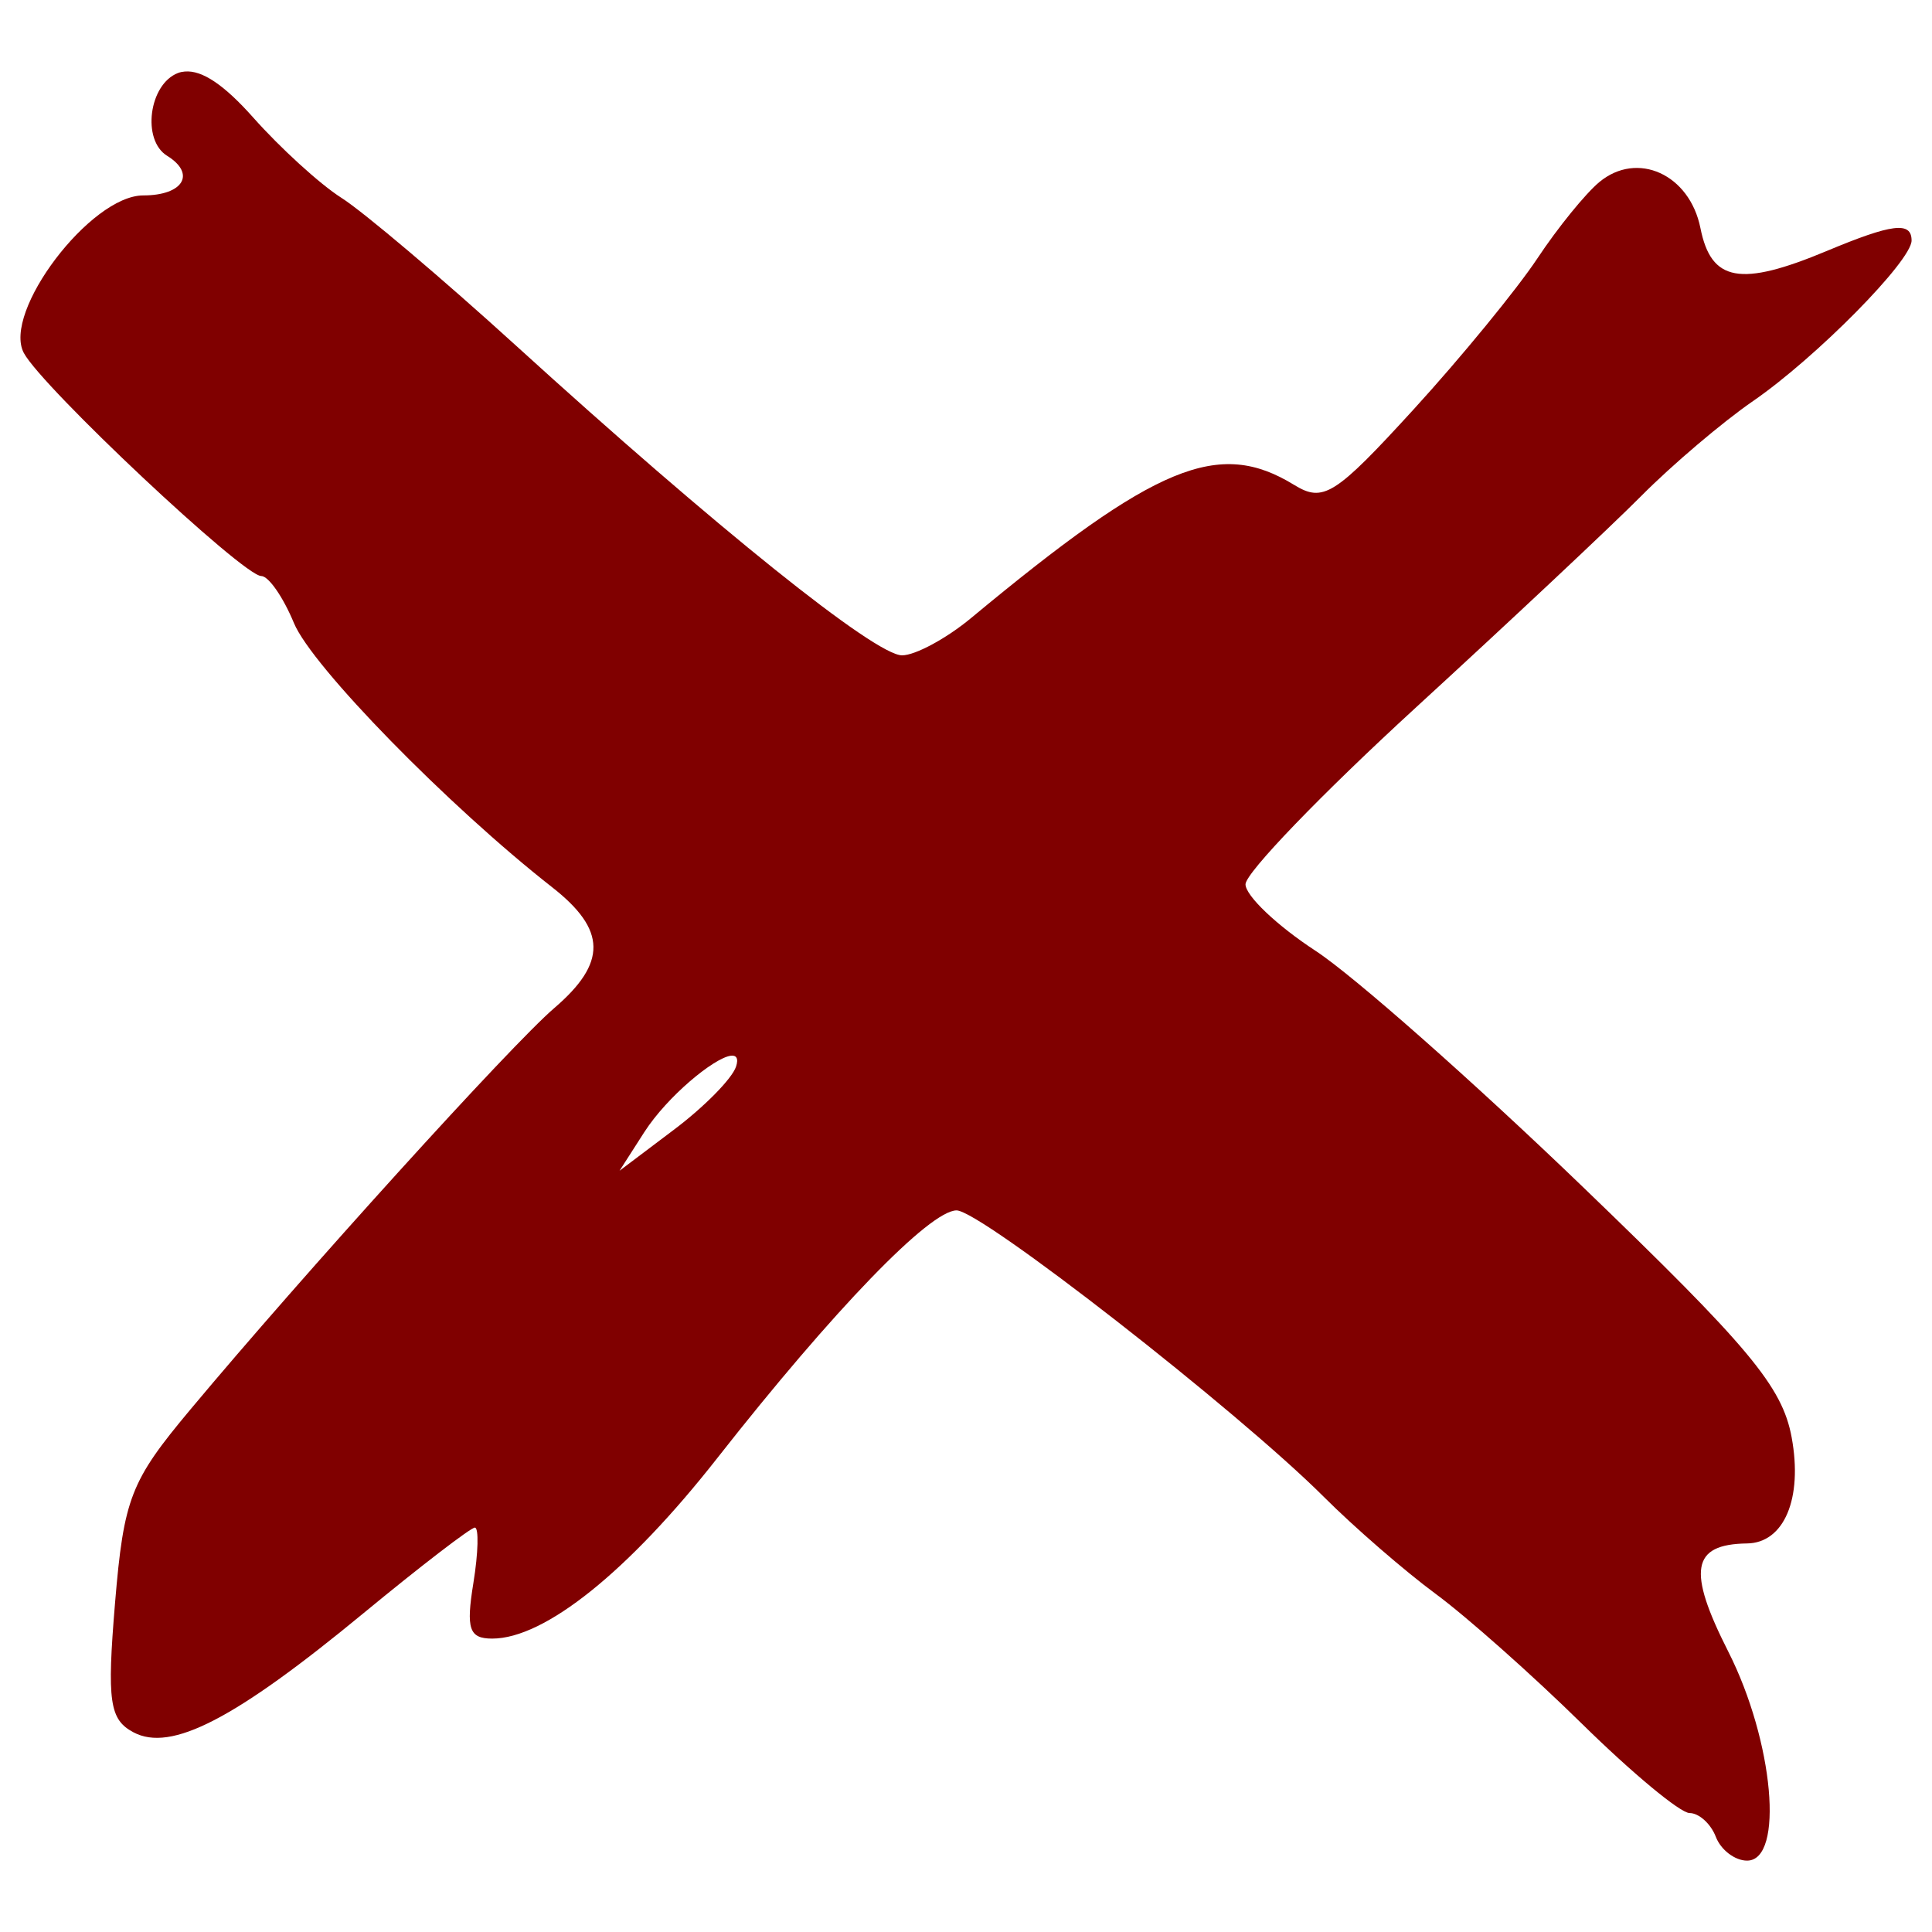 <?xml version="1.0" encoding="UTF-8" standalone="no"?>
<!-- Created with Inkscape (http://www.inkscape.org/) -->

<svg
   xmlns:dc="http://purl.org/dc/elements/1.1/"
   xmlns:cc="http://creativecommons.org/ns#"
   xmlns:rdf="http://www.w3.org/1999/02/22-rdf-syntax-ns#"
   xmlns:svg="http://www.w3.org/2000/svg"
   xmlns="http://www.w3.org/2000/svg"
   xmlns:sodipodi="http://sodipodi.sourceforge.net/DTD/sodipodi-0.dtd"
   xmlns:inkscape="http://www.inkscape.org/namespaces/inkscape"
   width="128"
   height="128"
   id="svg2"
   version="1.1"
   inkscape:version="0.48.4 r9939"
   sodipodi:docname="30.svg">
  <defs
     id="defs4" />
  <sodipodi:namedview
     id="base"
     pagecolor="#ffffff"
     bordercolor="#666666"
     borderopacity="1.0"
     inkscape:pageopacity="0.0"
     inkscape:pageshadow="2"
     inkscape:zoom="1.1074219"
     inkscape:cx="64"
     inkscape:cy="64"
     inkscape:document-units="px"
     inkscape:current-layer="layer1"
     showgrid="false"
     inkscape:window-width="1276"
     inkscape:window-height="782"
     inkscape:window-x="0"
     inkscape:window-y="14"
     inkscape:window-maximized="0" />
  <g
     inkscape:label="Layer 1"
     inkscape:groupmode="layer"
     id="layer1"
     transform="translate(0,-924.362)">
    <path
       inkscape:connector-curvature="0"
       style="fill:#800000"
       d="m 12.251,929.1 c -0.163,0.014 -0.309,0.041 -0.46,0.099 -1.922,0.737 -2.412,4.439 -0.722,5.483 1.934,1.195 1.072,2.627 -1.576,2.627 -3.495,0 -9.361,7.736 -7.913,10.441 1.214,2.268 14.529,14.775 15.728,14.775 0.487,0 1.456,1.402 2.167,3.119 1.191,2.876 10.245,12.127 17.107,17.501 3.604,2.822 3.643,5.002 0.131,8.012 -2.848,2.44 -16.617,17.63 -24.133,26.629 -3.917,4.689 -4.378,5.827 -4.958,12.773 -0.548,6.561 -0.359,7.727 1.215,8.57 2.494,1.335 6.726,-0.862 15.235,-7.88 3.801,-3.135 7.12,-5.68 7.388,-5.68 0.268,0 0.23,1.655 -0.098,3.677 -0.493,3.038 -0.282,3.677 1.248,3.677 3.486,0 9.018,-4.449 14.907,-11.952 7.739,-9.861 14.091,-16.417 15.859,-16.417 1.609,0 18.619,13.271 24.33,18.978 2.059,2.057 5.398,4.944 7.421,6.436 2.023,1.491 6.388,5.361 9.686,8.603 3.298,3.241 6.504,5.91 7.125,5.91 0.621,0 1.408,0.709 1.74,1.576 0.333,0.867 1.264,1.576 2.069,1.576 2.477,0 1.769,-7.904 -1.248,-13.856 -2.721,-5.369 -2.438,-7.108 1.248,-7.158 2.451,-0.033 3.702,-2.968 2.955,-7.027 -0.622,-3.38 -2.846,-6.014 -13.856,-16.614 -7.203,-6.935 -15.16,-13.972 -17.698,-15.629 -2.538,-1.658 -4.63,-3.642 -4.63,-4.4 0,-0.758 5.071,-6.014 11.262,-11.689 6.191,-5.675 12.929,-11.995 14.972,-14.053 2.044,-2.058 5.365,-4.877 7.388,-6.271 4.197,-2.893 10.507,-9.291 10.507,-10.638 0,-1.285 -1.305,-1.111 -5.615,0.69 -5.744,2.4 -7.663,2.036 -8.373,-1.51 -0.715,-3.574 -4.185,-5.139 -6.698,-3.054 -0.918,0.762 -2.758,3.025 -4.104,5.056 -1.347,2.031 -5.04,6.547 -8.209,10.014 -5.211,5.702 -5.978,6.179 -7.913,4.991 -4.998,-3.067 -9.135,-1.353 -21.408,8.832 -1.634,1.356 -3.696,2.463 -4.564,2.463 -1.782,0 -12.317,-8.454 -25.578,-20.521 -4.912,-4.47 -10.113,-8.867 -11.558,-9.785 -1.445,-0.917 -4.07,-3.322 -5.845,-5.319 -1.935,-2.178 -3.39,-3.152 -4.531,-3.054 z m 36.151,65.209 c 0.374,-0.056 0.547,0.164 0.361,0.722 -0.268,0.804 -2.118,2.676 -4.104,4.17 l -3.612,2.725 1.642,-2.561 c 1.53,-2.371 4.59,-4.889 5.713,-5.056 z"
       id="path3054" />
  </g>
</svg>
